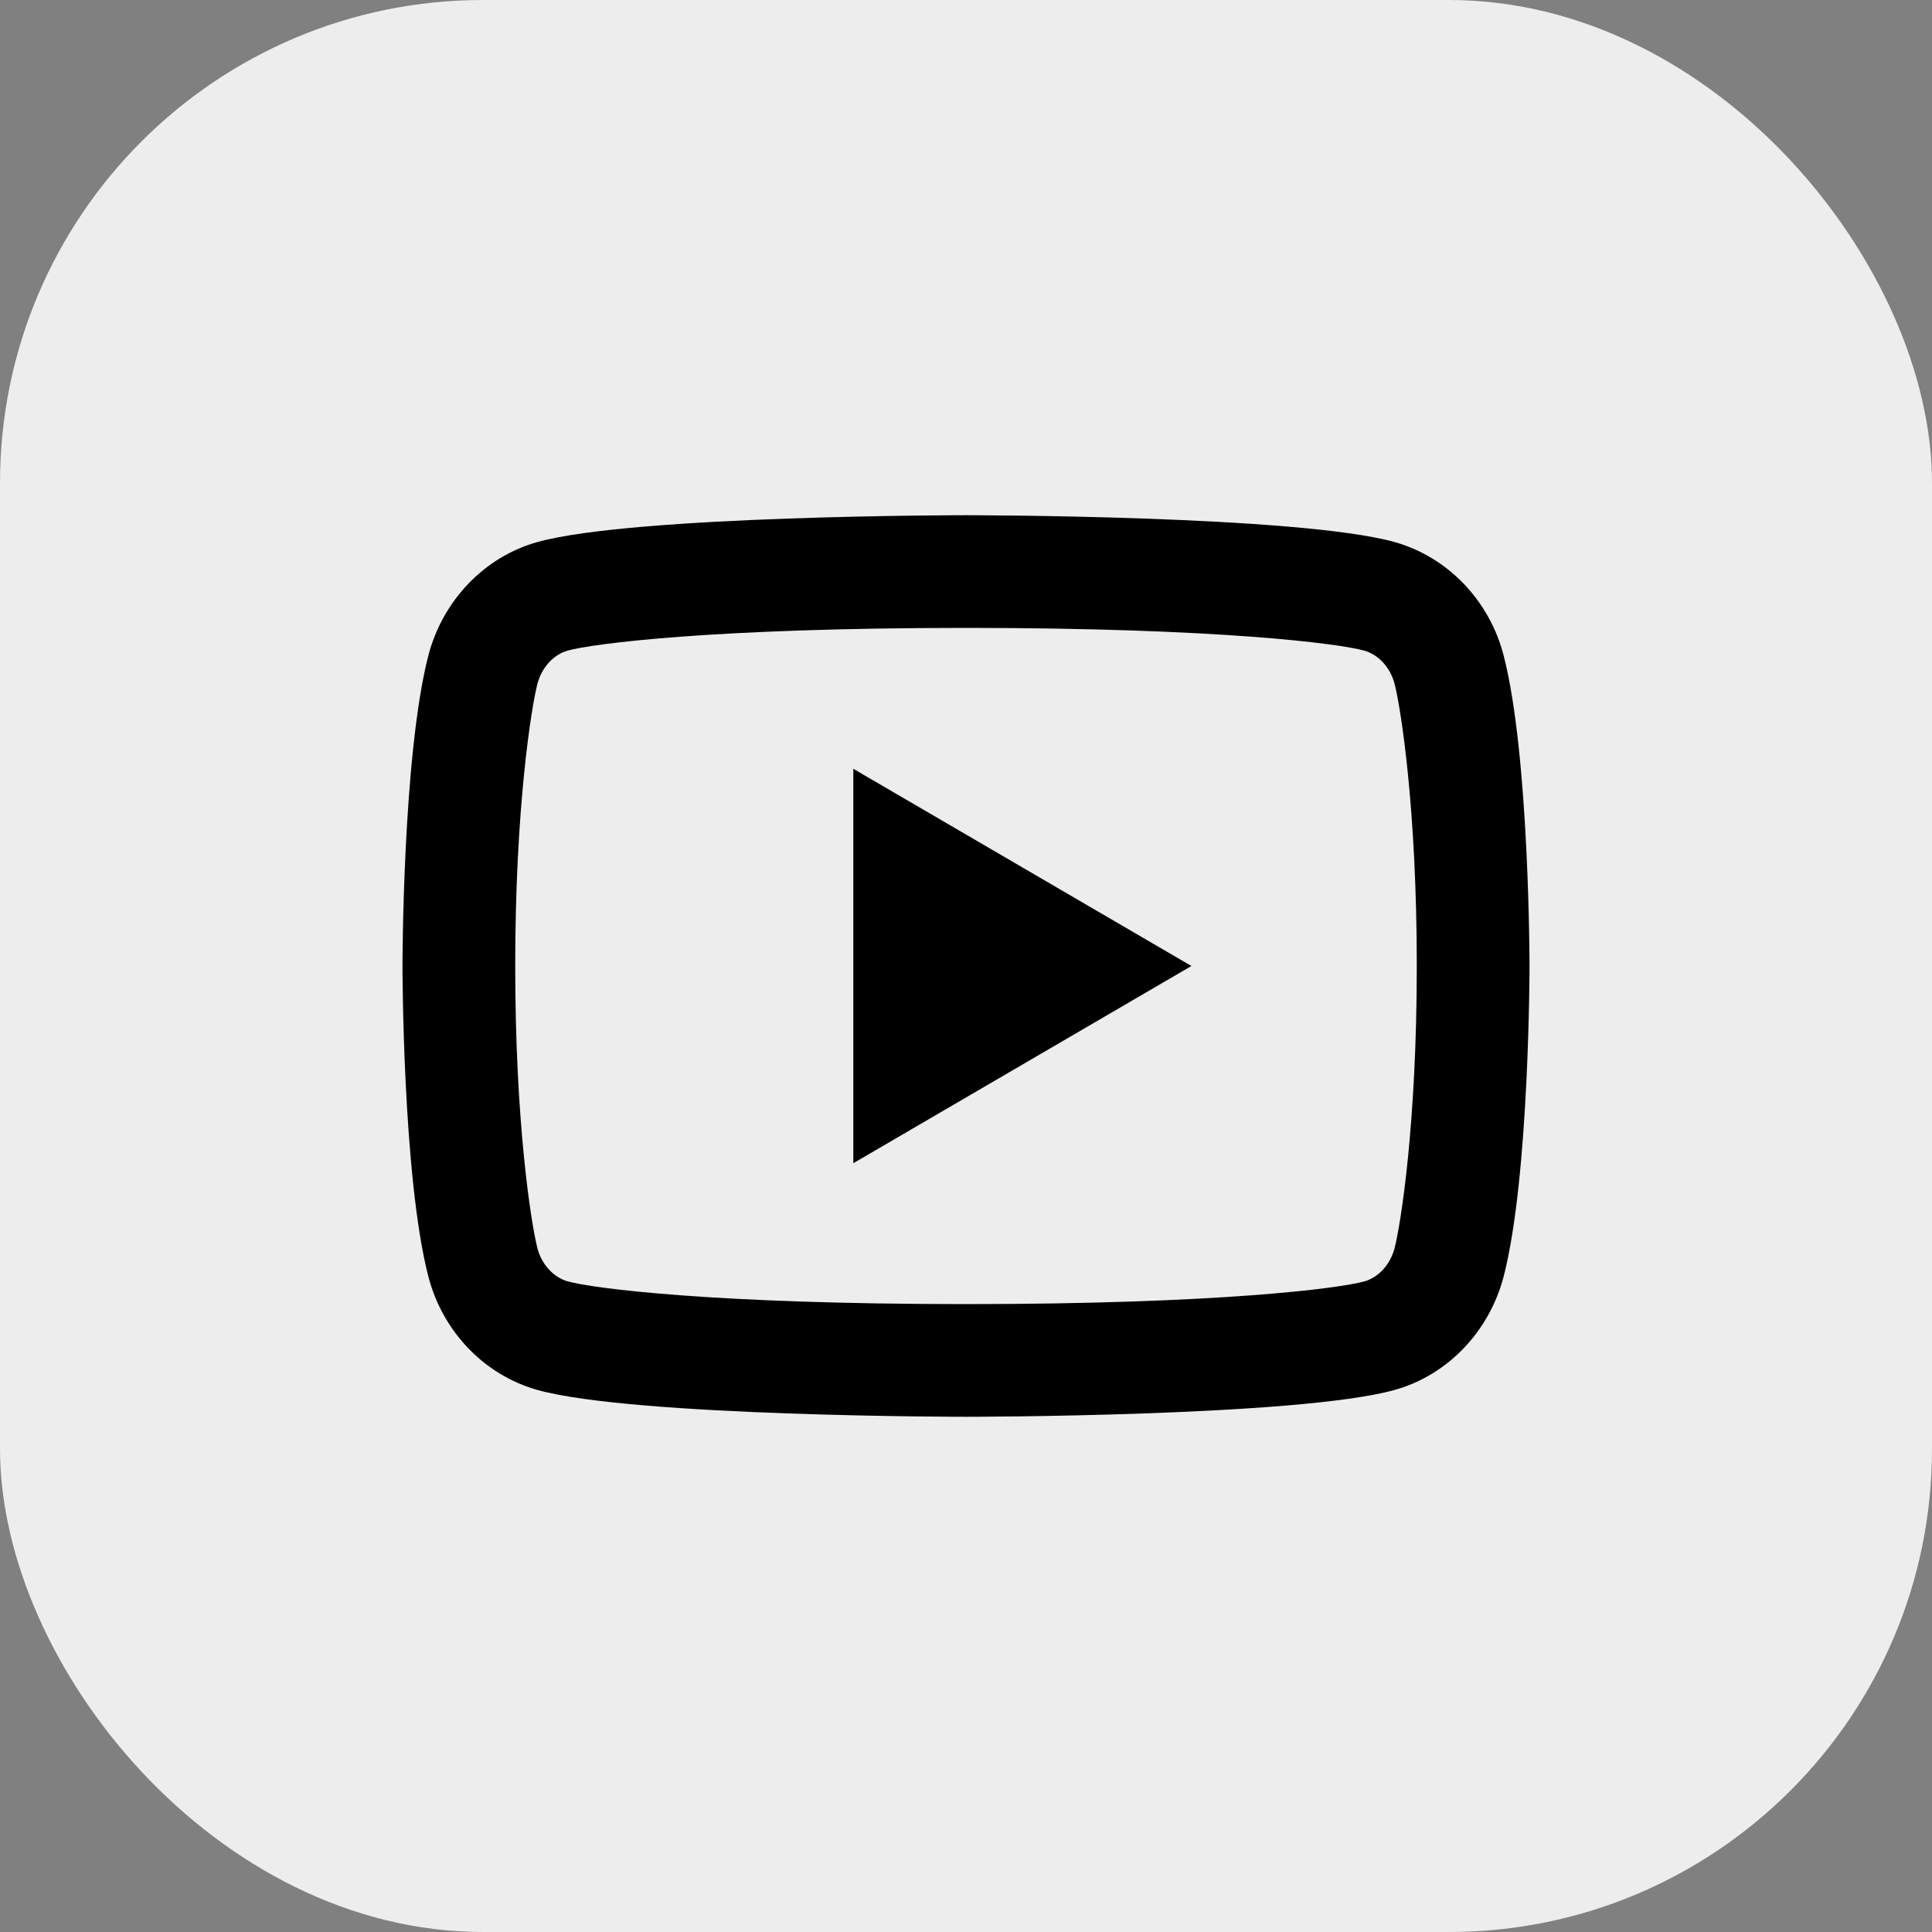 <svg width="40" height="40" viewBox="0 0 40 40" fill="none" xmlns="http://www.w3.org/2000/svg">
<rect x="0" y="0" width="40" height="40" fill="#808080" stroke="none"/>
<rect width="40" height="40" rx="10" fill="#EDEDED"/>
<path d="M28.874 14.161C28.785 13.813 28.533 13.551 28.245 13.47C27.735 13.327 25.25 13 20 13C14.75 13 12.267 13.327 11.753 13.47C11.468 13.55 11.216 13.812 11.126 14.161C10.999 14.656 10.667 16.729 10.667 20C10.667 23.271 10.999 25.343 11.126 25.84C11.215 26.187 11.467 26.449 11.754 26.529C12.267 26.673 14.75 27 20 27C25.25 27 27.734 26.673 28.247 26.53C28.532 26.451 28.784 26.188 28.874 25.839C29.001 25.345 29.333 23.267 29.333 20C29.333 16.733 29.001 14.657 28.874 14.161ZM31.134 13.581C31.667 15.66 31.667 20 31.667 20C31.667 20 31.667 24.34 31.134 26.419C30.837 27.568 29.97 28.472 28.872 28.778C26.879 29.333 20 29.333 20 29.333C20 29.333 13.125 29.333 11.127 28.778C10.025 28.468 9.159 27.565 8.866 26.419C8.333 24.34 8.333 20 8.333 20C8.333 20 8.333 15.66 8.866 13.581C9.163 12.432 10.03 11.528 11.127 11.222C13.125 10.667 20 10.667 20 10.667C20 10.667 26.879 10.667 28.872 11.222C29.975 11.532 30.841 12.435 31.134 13.581ZM17.667 24.083V15.917L24.667 20L17.667 24.083Z" fill="black"/>
</svg>
